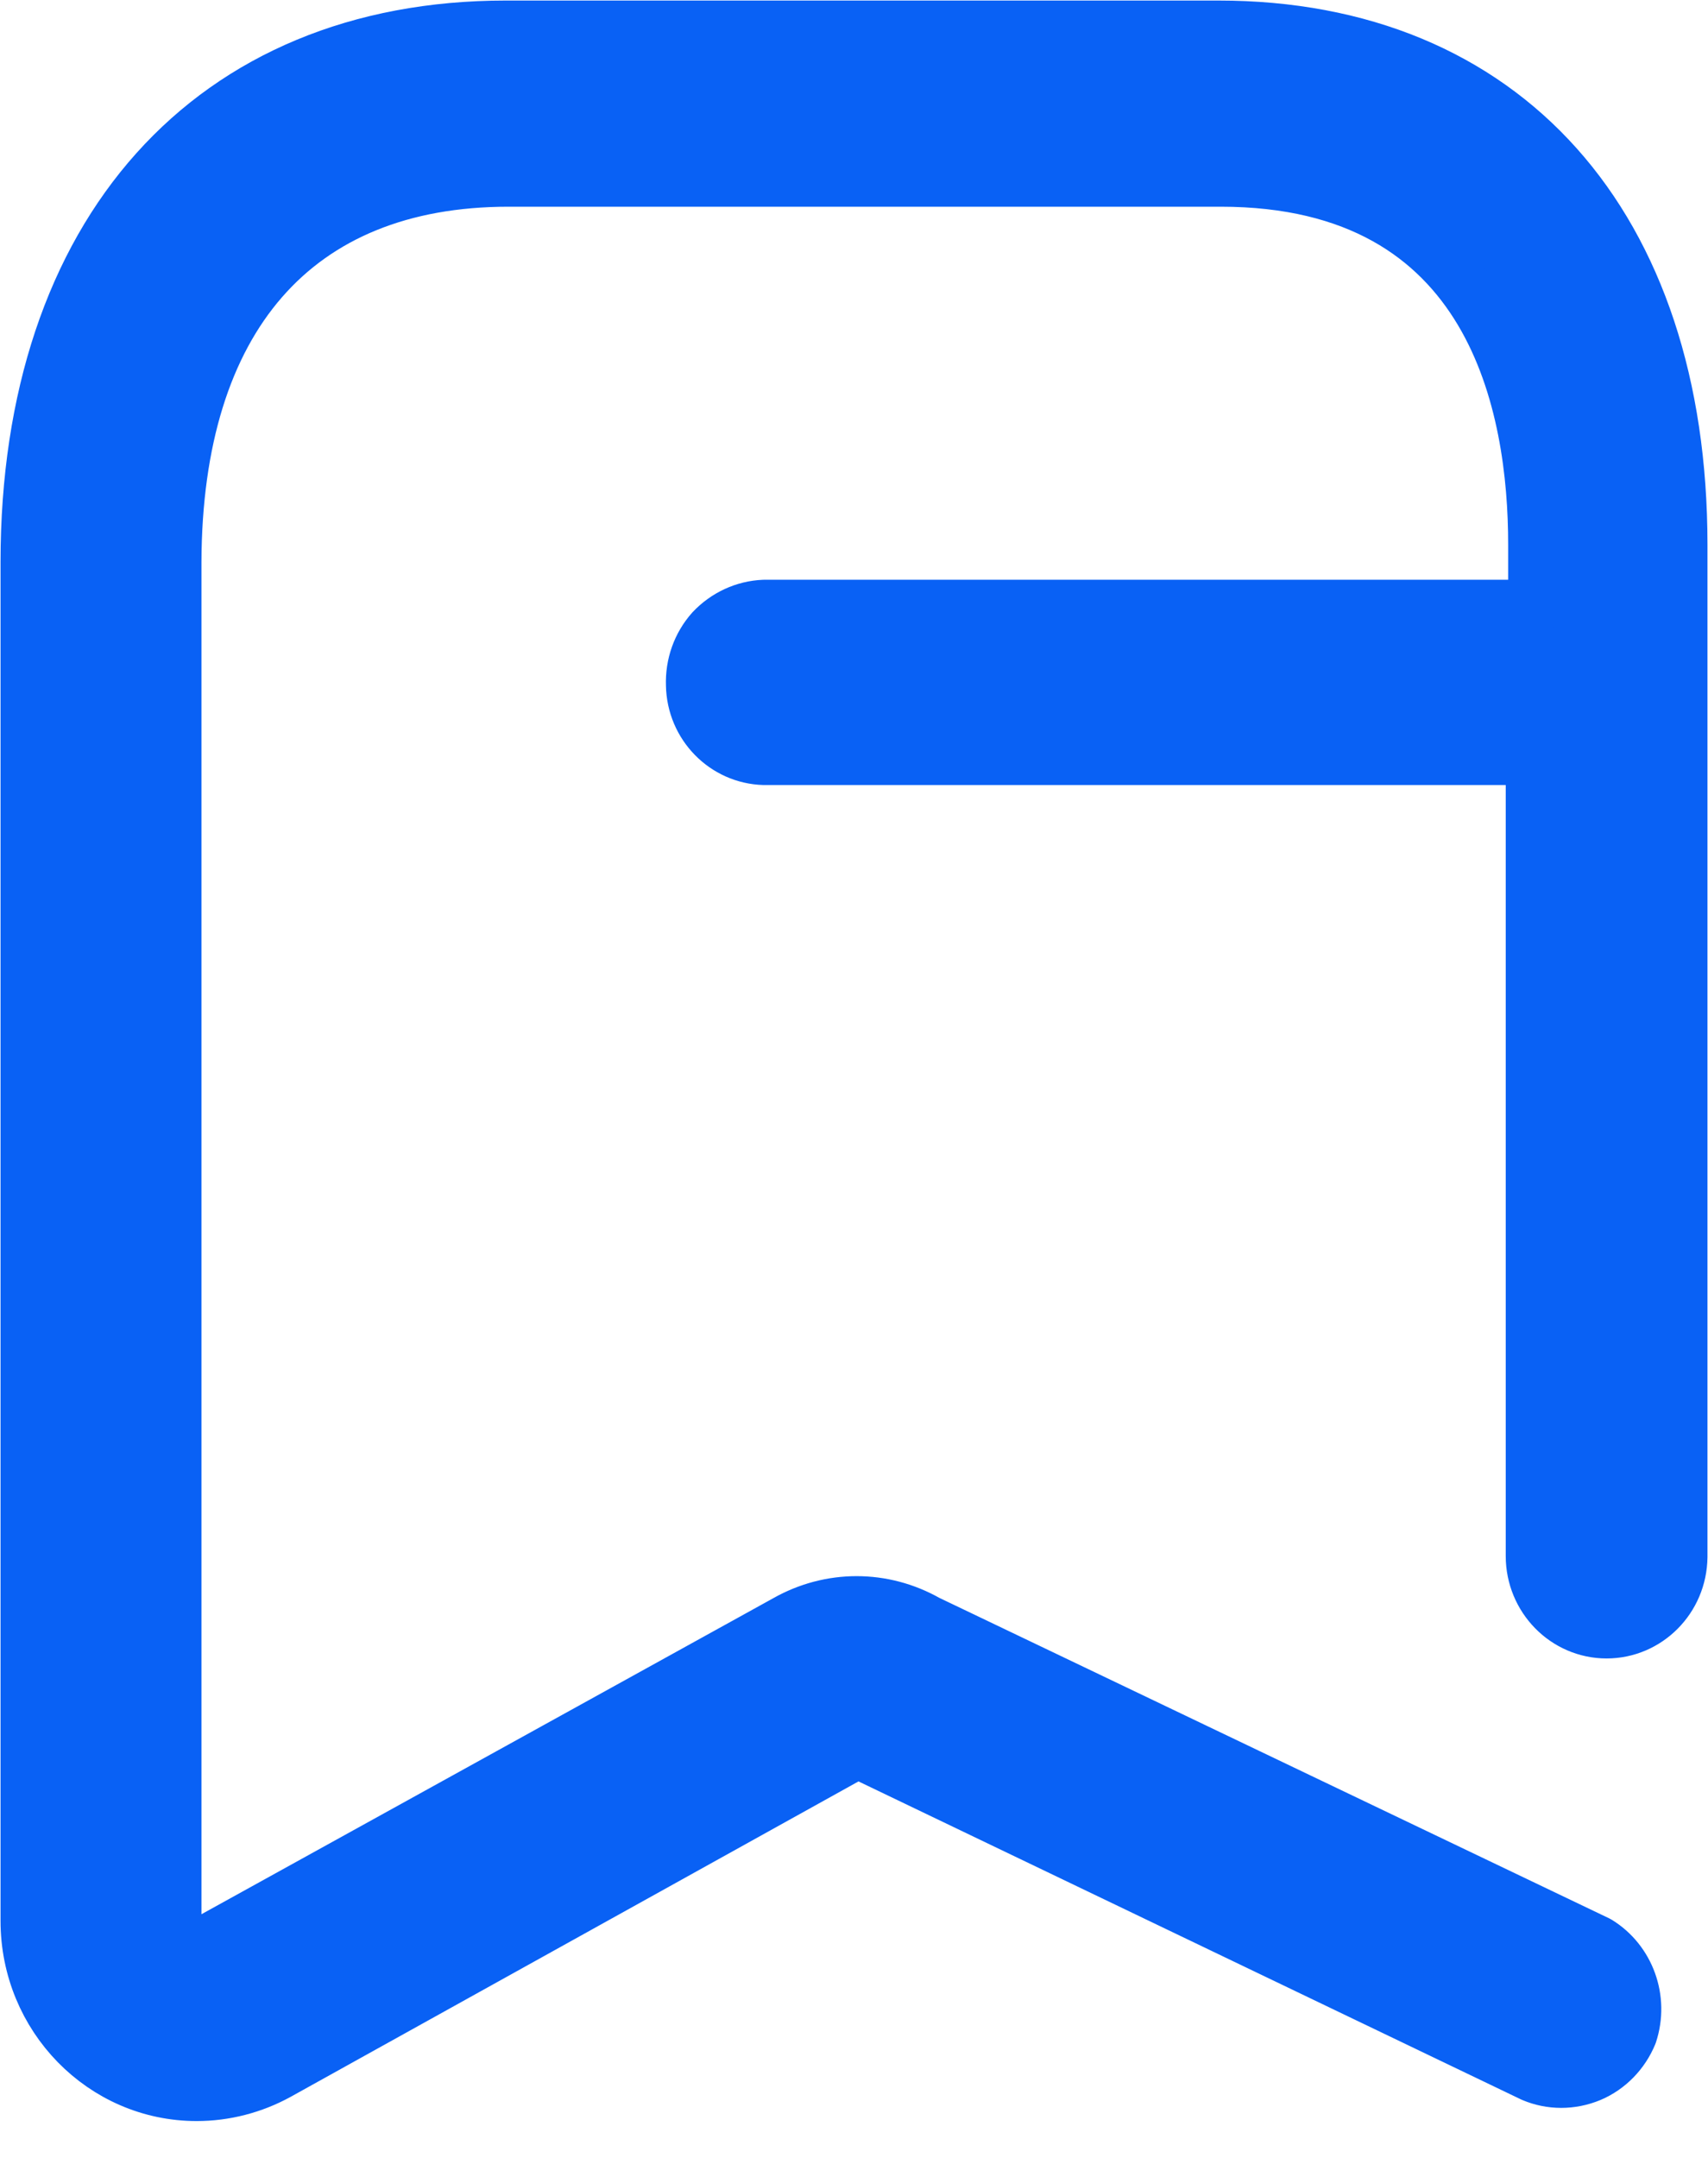 <svg width="19" height="24" viewBox="0 0 19 24" fill="none" xmlns="http://www.w3.org/2000/svg">
<path fill-rule="evenodd" clip-rule="evenodd" d="M13.553 0.306H5.626C2.358 0.306 0.306 2.586 0.306 6.25V21.364C0.306 22.428 1.15 23.29 2.188 23.29C2.501 23.29 2.812 23.21 3.09 23.057L9.54 19.475L17.05 23.079C17.252 23.165 17.481 23.165 17.688 23.079C17.889 22.994 18.051 22.828 18.136 22.621C18.263 22.235 18.11 21.814 17.773 21.607L10.312 18.038C9.822 17.76 9.236 17.76 8.746 18.038L2.287 21.607C2.214 21.647 2.125 21.647 2.049 21.607C1.981 21.562 1.941 21.481 1.941 21.392V6.25C1.95 3.543 3.278 1.999 5.656 1.999H13.58C16.633 1.999 17.077 4.536 17.077 6.057V6.748H8.499C8.283 6.757 8.077 6.851 7.924 7.013C7.776 7.179 7.7 7.395 7.708 7.619C7.716 8.064 8.068 8.419 8.499 8.431H17.05V17.306C17.05 17.768 17.418 18.145 17.872 18.145C18.32 18.145 18.689 17.778 18.694 17.316V6.057C18.694 2.506 16.732 0.306 13.553 0.306Z" fill="#0961F5" stroke="#0961F5" stroke-width="0.6" stroke-linecap="round" stroke-linejoin="round"/>
</svg>

